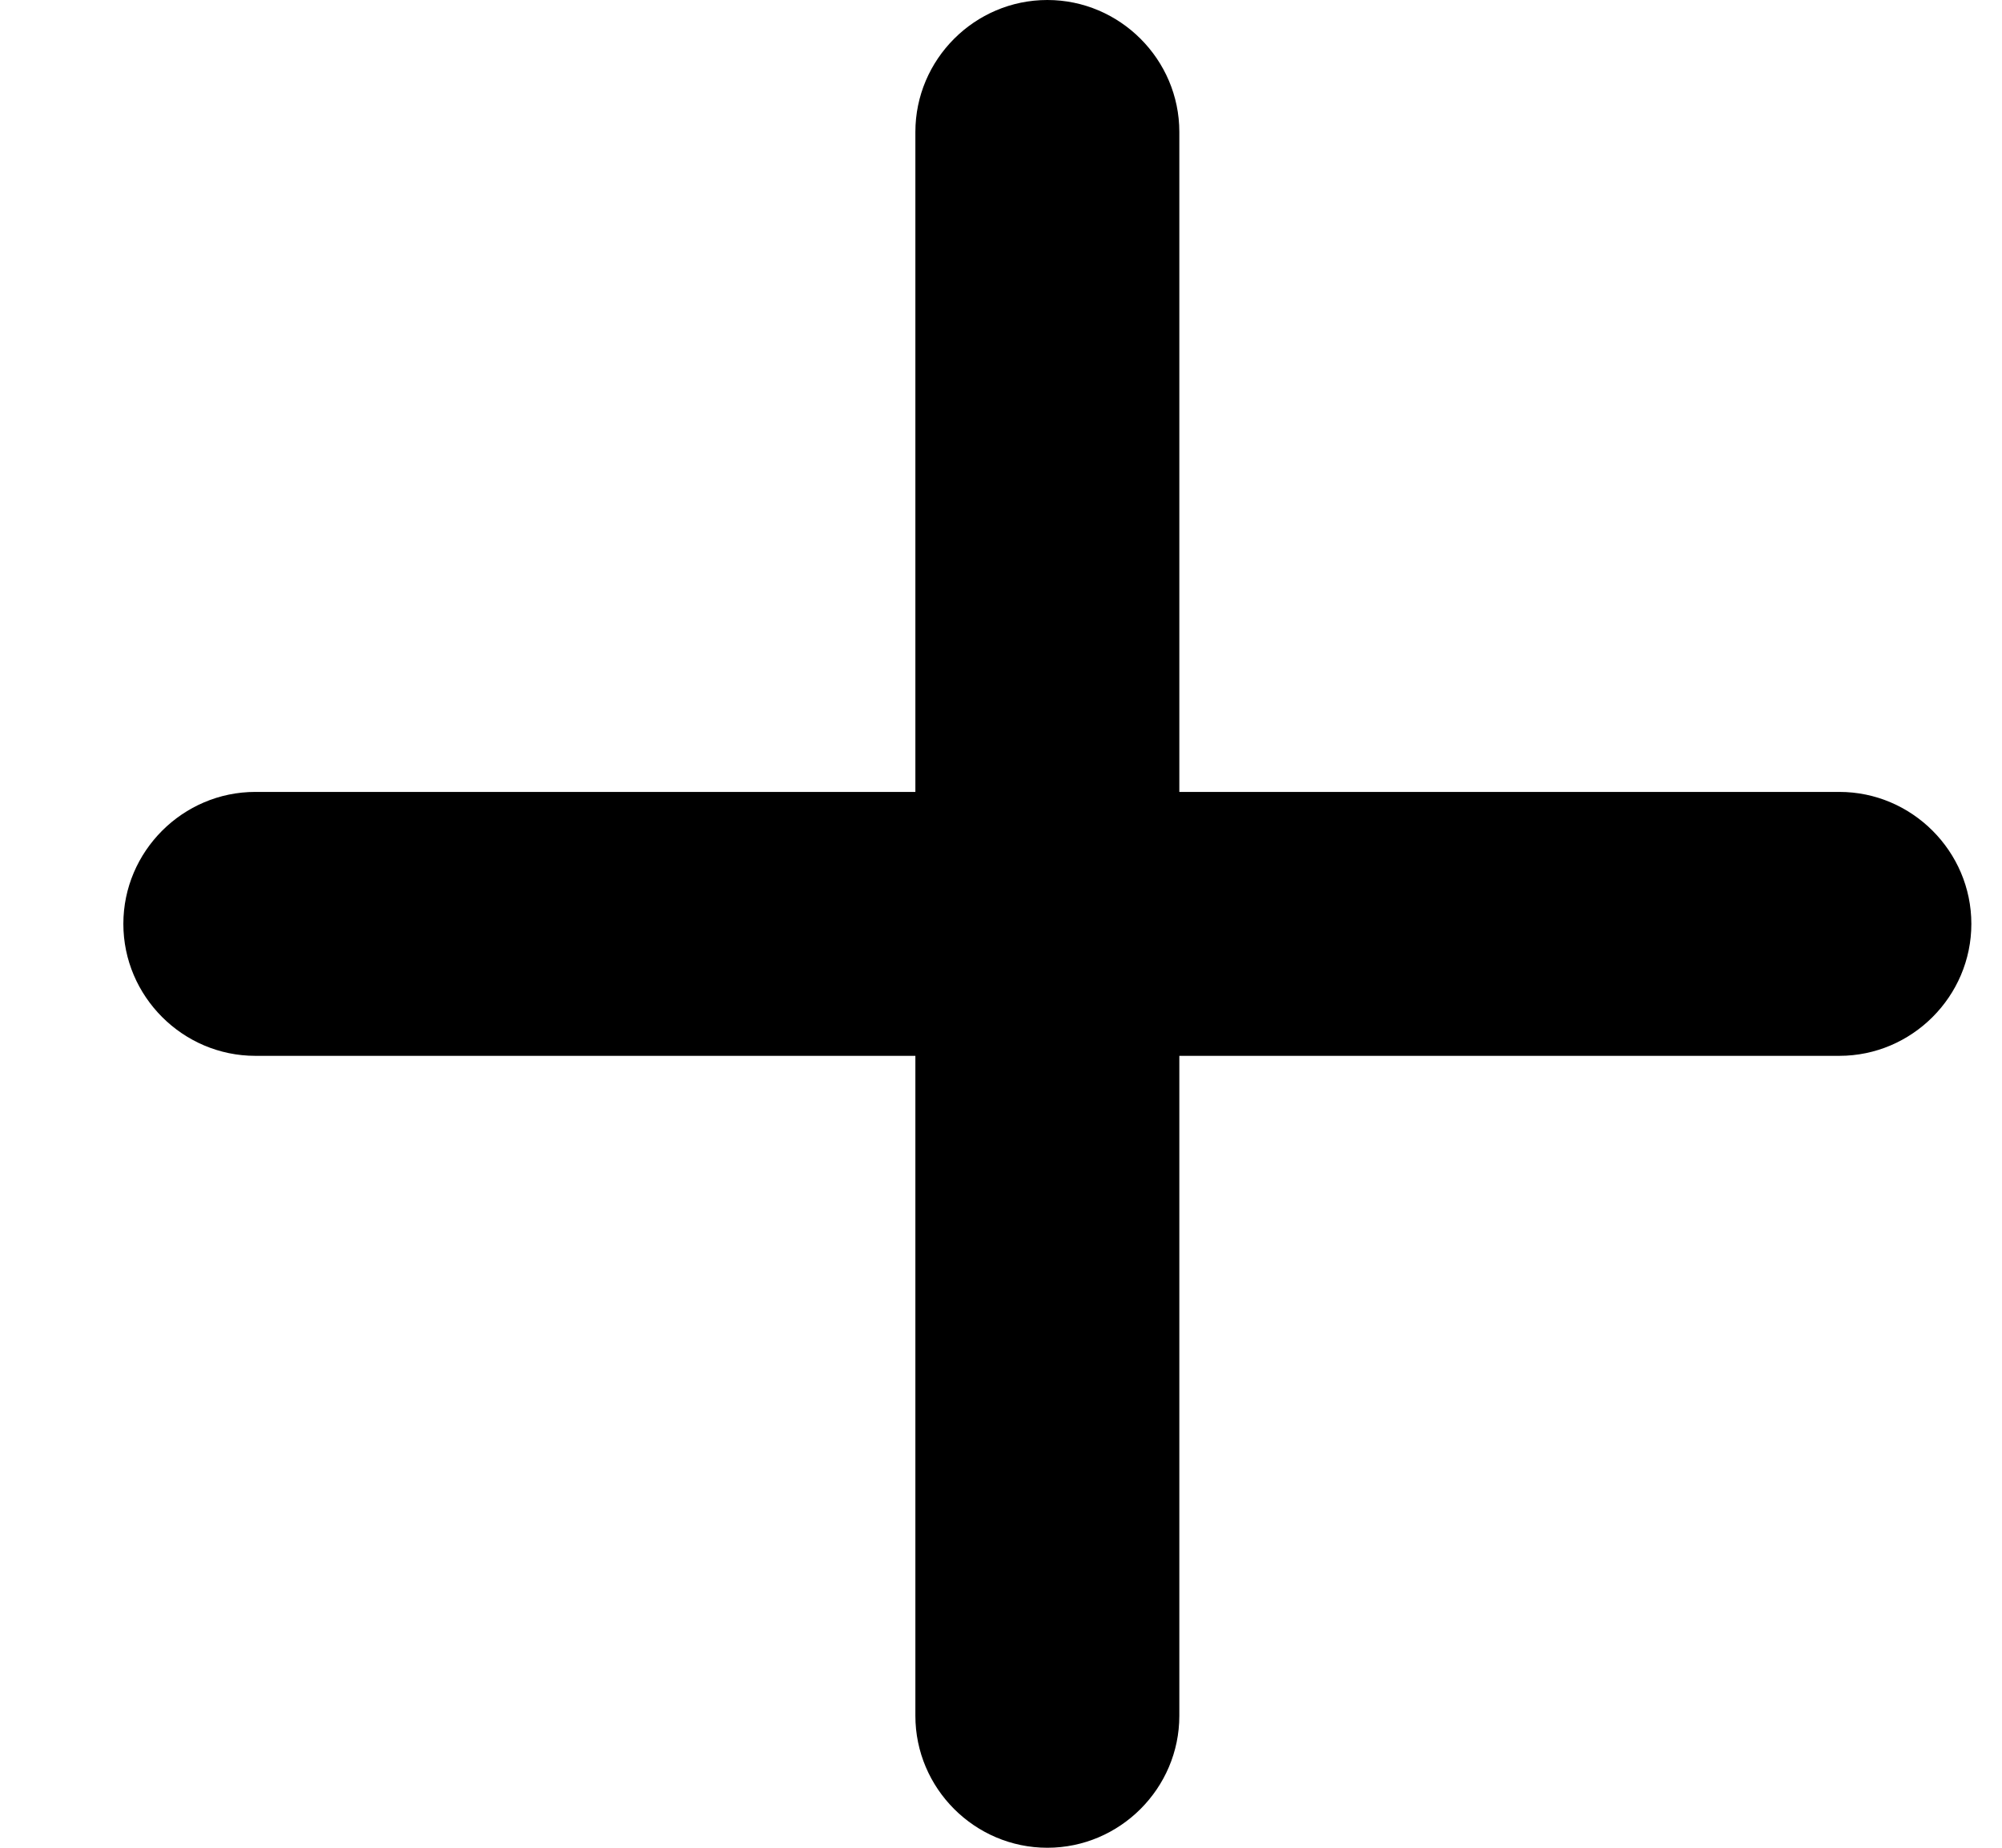 <svg width="13" height="12" viewBox="0 0 13 12" fill="none" xmlns="http://www.w3.org/2000/svg">
<g clip-path="url(#clip0_7102_917)">
<path d="M11.944 6.857H7.658V11.143C7.658 11.614 7.272 12 6.801 12C6.329 12 5.944 11.614 5.944 11.143V6.857H1.658C1.187 6.857 0.801 6.471 0.801 6C0.801 5.529 1.187 5.143 1.658 5.143H5.944V0.857C5.944 0.386 6.329 0 6.801 0C7.272 0 7.658 0.386 7.658 0.857V5.143H11.944C12.415 5.143 12.801 5.529 12.801 6C12.801 6.471 12.415 6.857 11.944 6.857Z" fill="black"/>
</g>
<defs>
<clipPath id="clip0_7102_917">
<rect width="12" height="12" fill="white" transform="translate(0.801)"/>
</clipPath>
</defs>
</svg>
